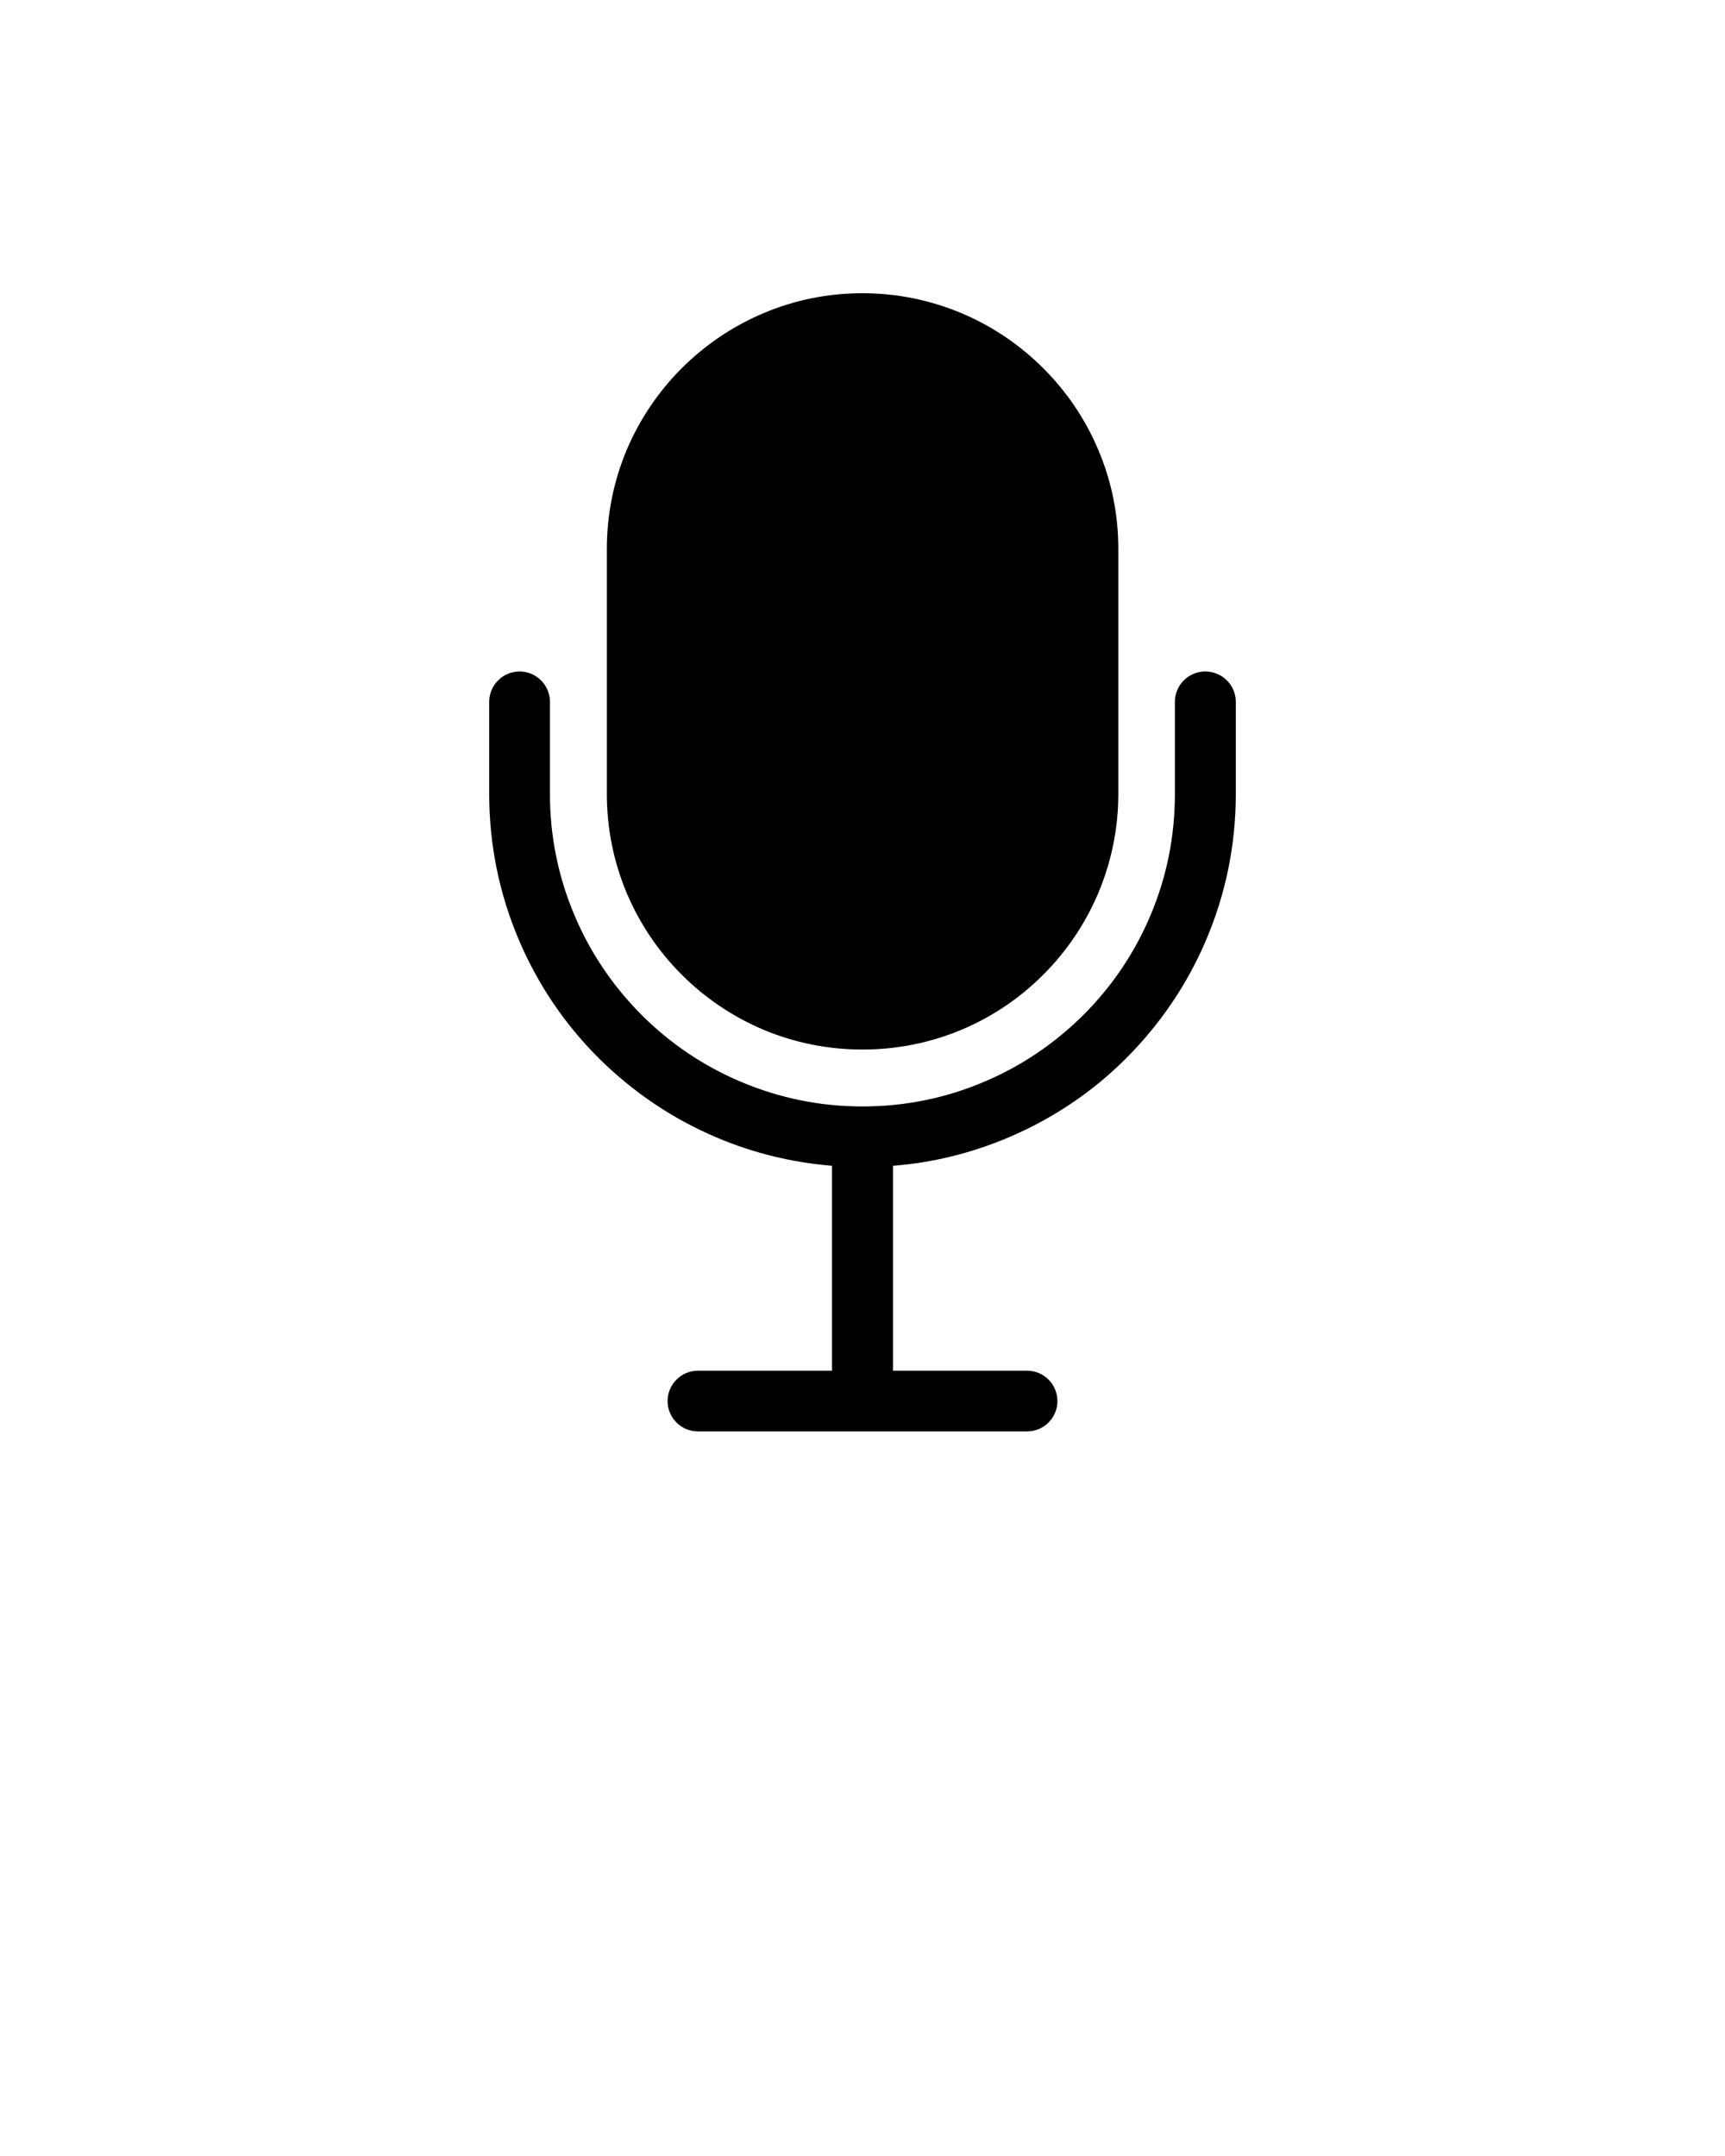 <?xml version="1.0" encoding="utf-8"?>
<!-- Generator: Adobe Illustrator 22.0.0, SVG Export Plug-In . SVG Version: 6.00 Build 0)  -->
<svg version="1.1" id="图层_1" xmlns="http://www.w3.org/2000/svg" xmlns:xlink="http://www.w3.org/1999/xlink" x="0px" y="0px"
	 viewBox="0 0 1000 1250" style="enable-background:new 0 0 1000 1250;" xml:space="preserve">
<path d="M716.4,406.9v53.4c0,29.2-5.7,57.5-17,84.2c-10.9,25.8-26.5,48.9-46.3,68.8s-43,35.4-68.8,46.3c-21.3,9-43.6,14.5-66.6,16.3
	v118.8h77.7c9.7,0,17.6,7.9,17.6,17.6s-7.9,17.6-17.6,17.6H404.6c-9.7,0-17.6-7.9-17.6-17.6s7.9-17.6,17.6-17.6h77.7V675.9
	c-23-1.9-45.4-7.3-66.6-16.3c-25.8-10.9-48.9-26.5-68.8-46.3c-19.8-19.8-35.4-43-46.3-68.8c-11.3-26.7-17-55.1-17-84.2v-53.4
	c0-9.7,7.9-17.6,17.6-17.6c9.7,0,17.6,7.9,17.6,17.6v53.4c0,24.4,4.8,48.2,14.3,70.5c9.1,21.6,22.2,40.9,38.8,57.6
	c16.6,16.6,36,29.7,57.6,38.8c22.4,9.5,46.1,14.3,70.5,14.3c24.4,0,48.2-4.8,70.5-14.3c21.6-9.1,40.9-22.2,57.6-38.8
	c16.6-16.6,29.7-36,38.8-57.6c9.5-22.4,14.2-46.1,14.2-70.5v-53.4c0-9.7,7.9-17.6,17.6-17.6C708.5,389.3,716.4,397.2,716.4,406.9z
	 M395.2,565.1c13.6,13.6,29.5,24.3,47.1,31.8c18.3,7.7,37.7,11.6,57.7,11.6c20,0,39.4-3.9,57.7-11.6c17.7-7.5,33.5-18.2,47.1-31.8
	c13.6-13.6,24.3-29.5,31.8-47.1c7.7-18.3,11.7-37.7,11.7-57.7v-142c0-20-3.9-39.4-11.7-57.7c-7.5-17.7-18.2-33.5-31.8-47.1
	c-13.6-13.6-29.5-24.3-47.1-31.8c-18.3-7.7-37.7-11.7-57.7-11.7c-20,0-39.4,3.9-57.7,11.7c-17.6,7.5-33.5,18.2-47.1,31.8
	c-13.6,13.6-24.3,29.5-31.8,47.1c-7.7,18.3-11.6,37.7-11.6,57.7v142c0,20,3.9,39.4,11.6,57.7C370.9,535.6,381.6,551.5,395.2,565.1z"
	/>
</svg>
